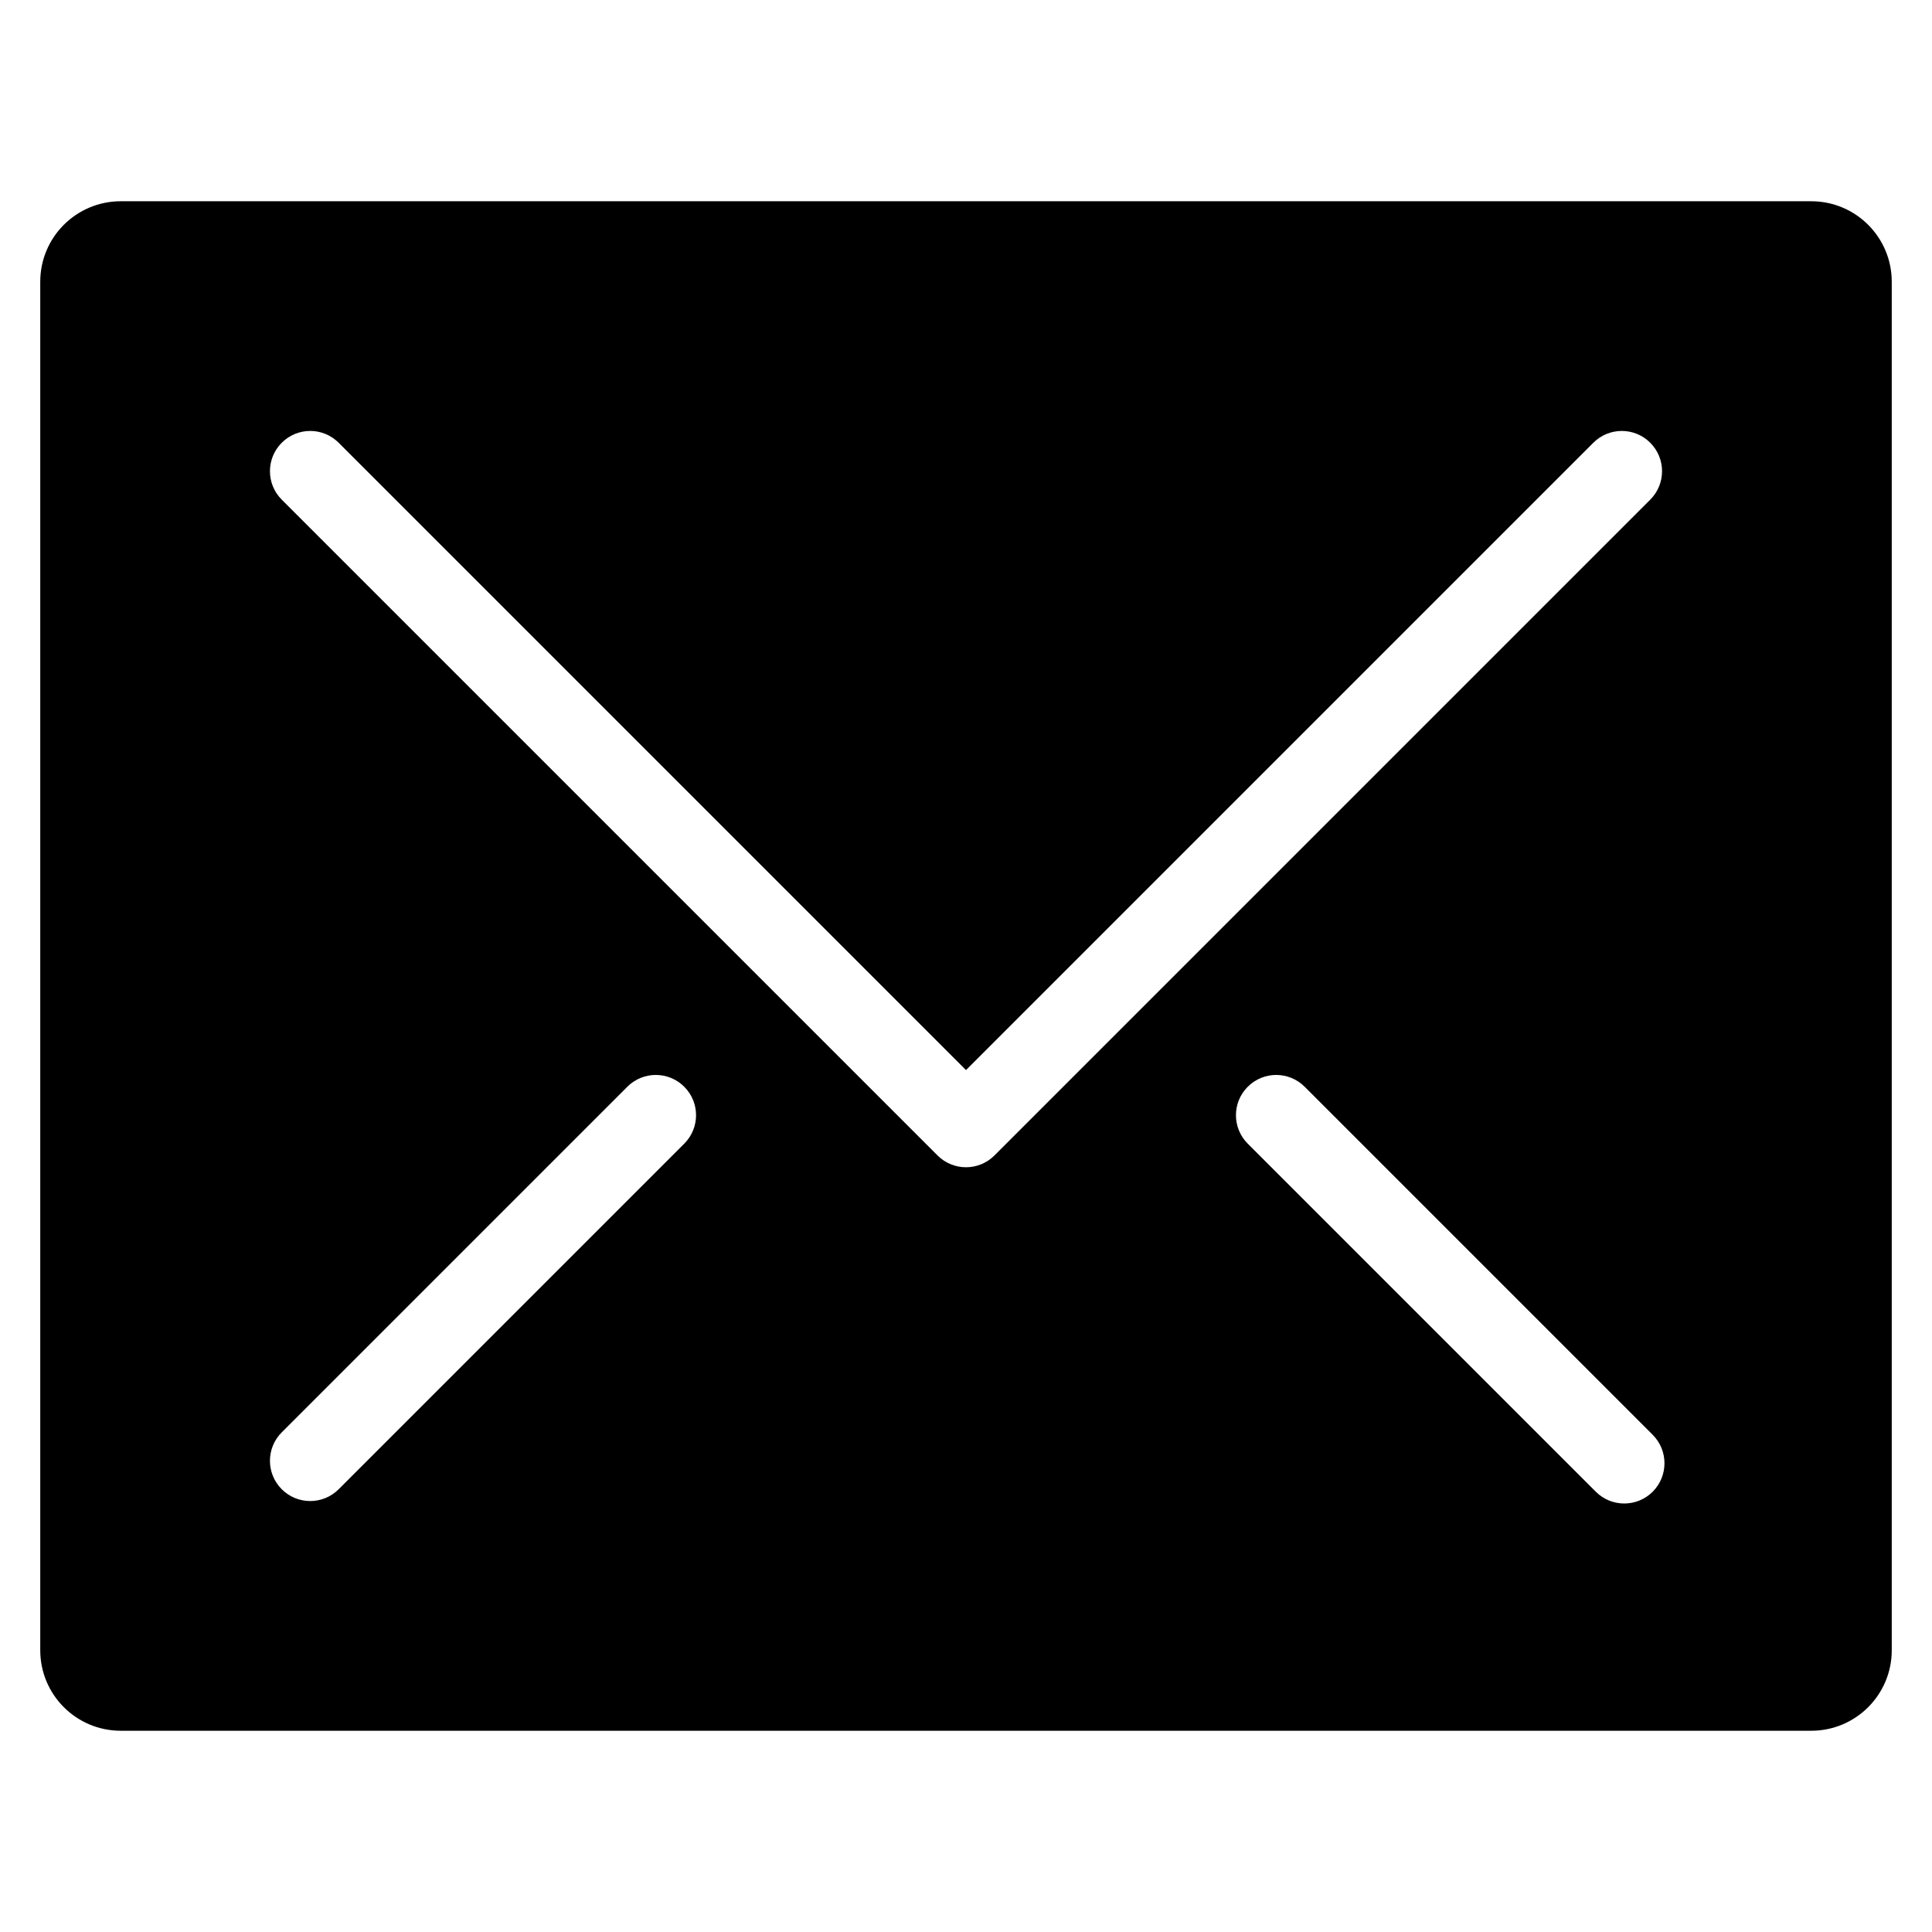 <?xml version="1.0" encoding="utf-8"?>
<!-- Generator: Adobe Illustrator 19.2.1, SVG Export Plug-In . SVG Version: 6.00 Build 0)  -->
<!DOCTYPE svg PUBLIC "-//W3C//DTD SVG 1.1//EN" "http://www.w3.org/Graphics/SVG/1.1/DTD/svg11.dtd">
<svg version="1.1" id="Layer_1" xmlns="http://www.w3.org/2000/svg" xmlns:xlink="http://www.w3.org/1999/xlink" x="0px" y="0px"
	 width="48px" height="48px" viewBox="0 0 48 48" enable-background="new 0 0 48 48" xml:space="preserve">
<path d="M45,5H3C1.895,5,1,5.895,1,7v34c0,1.105,0.895,2,2,2h42c1.105,0,2-0.895,2-2V7C47,5.895,46.105,5,45,5z M17,28.414L8.414,37
	c-0.195,0.195-0.451,0.293-0.707,0.293S7.195,37.195,7,37c-0.391-0.391-0.391-1.023,0-1.414L15.586,27
	c0.391-0.391,1.023-0.391,1.414,0S17.391,28.023,17,28.414z M24,29c-0.256,0-0.512-0.098-0.707-0.293L7,12.414
	C6.609,12.023,6.609,11.391,7,11s1.023-0.391,1.414,0L24,26.586L39.586,11c0.391-0.391,1.023-0.391,1.414,0s0.391,1.023,0,1.414
	L24.707,28.707C24.512,28.902,24.256,29,24,29z M41.061,37.061c-0.195,0.195-0.451,0.293-0.707,0.293s-0.512-0.098-0.707-0.293
	L31,28.414c-0.391-0.391-0.391-1.023,0-1.414s1.023-0.391,1.414,0l8.646,8.646C41.451,36.037,41.451,36.67,41.061,37.061z"/>
</svg>
